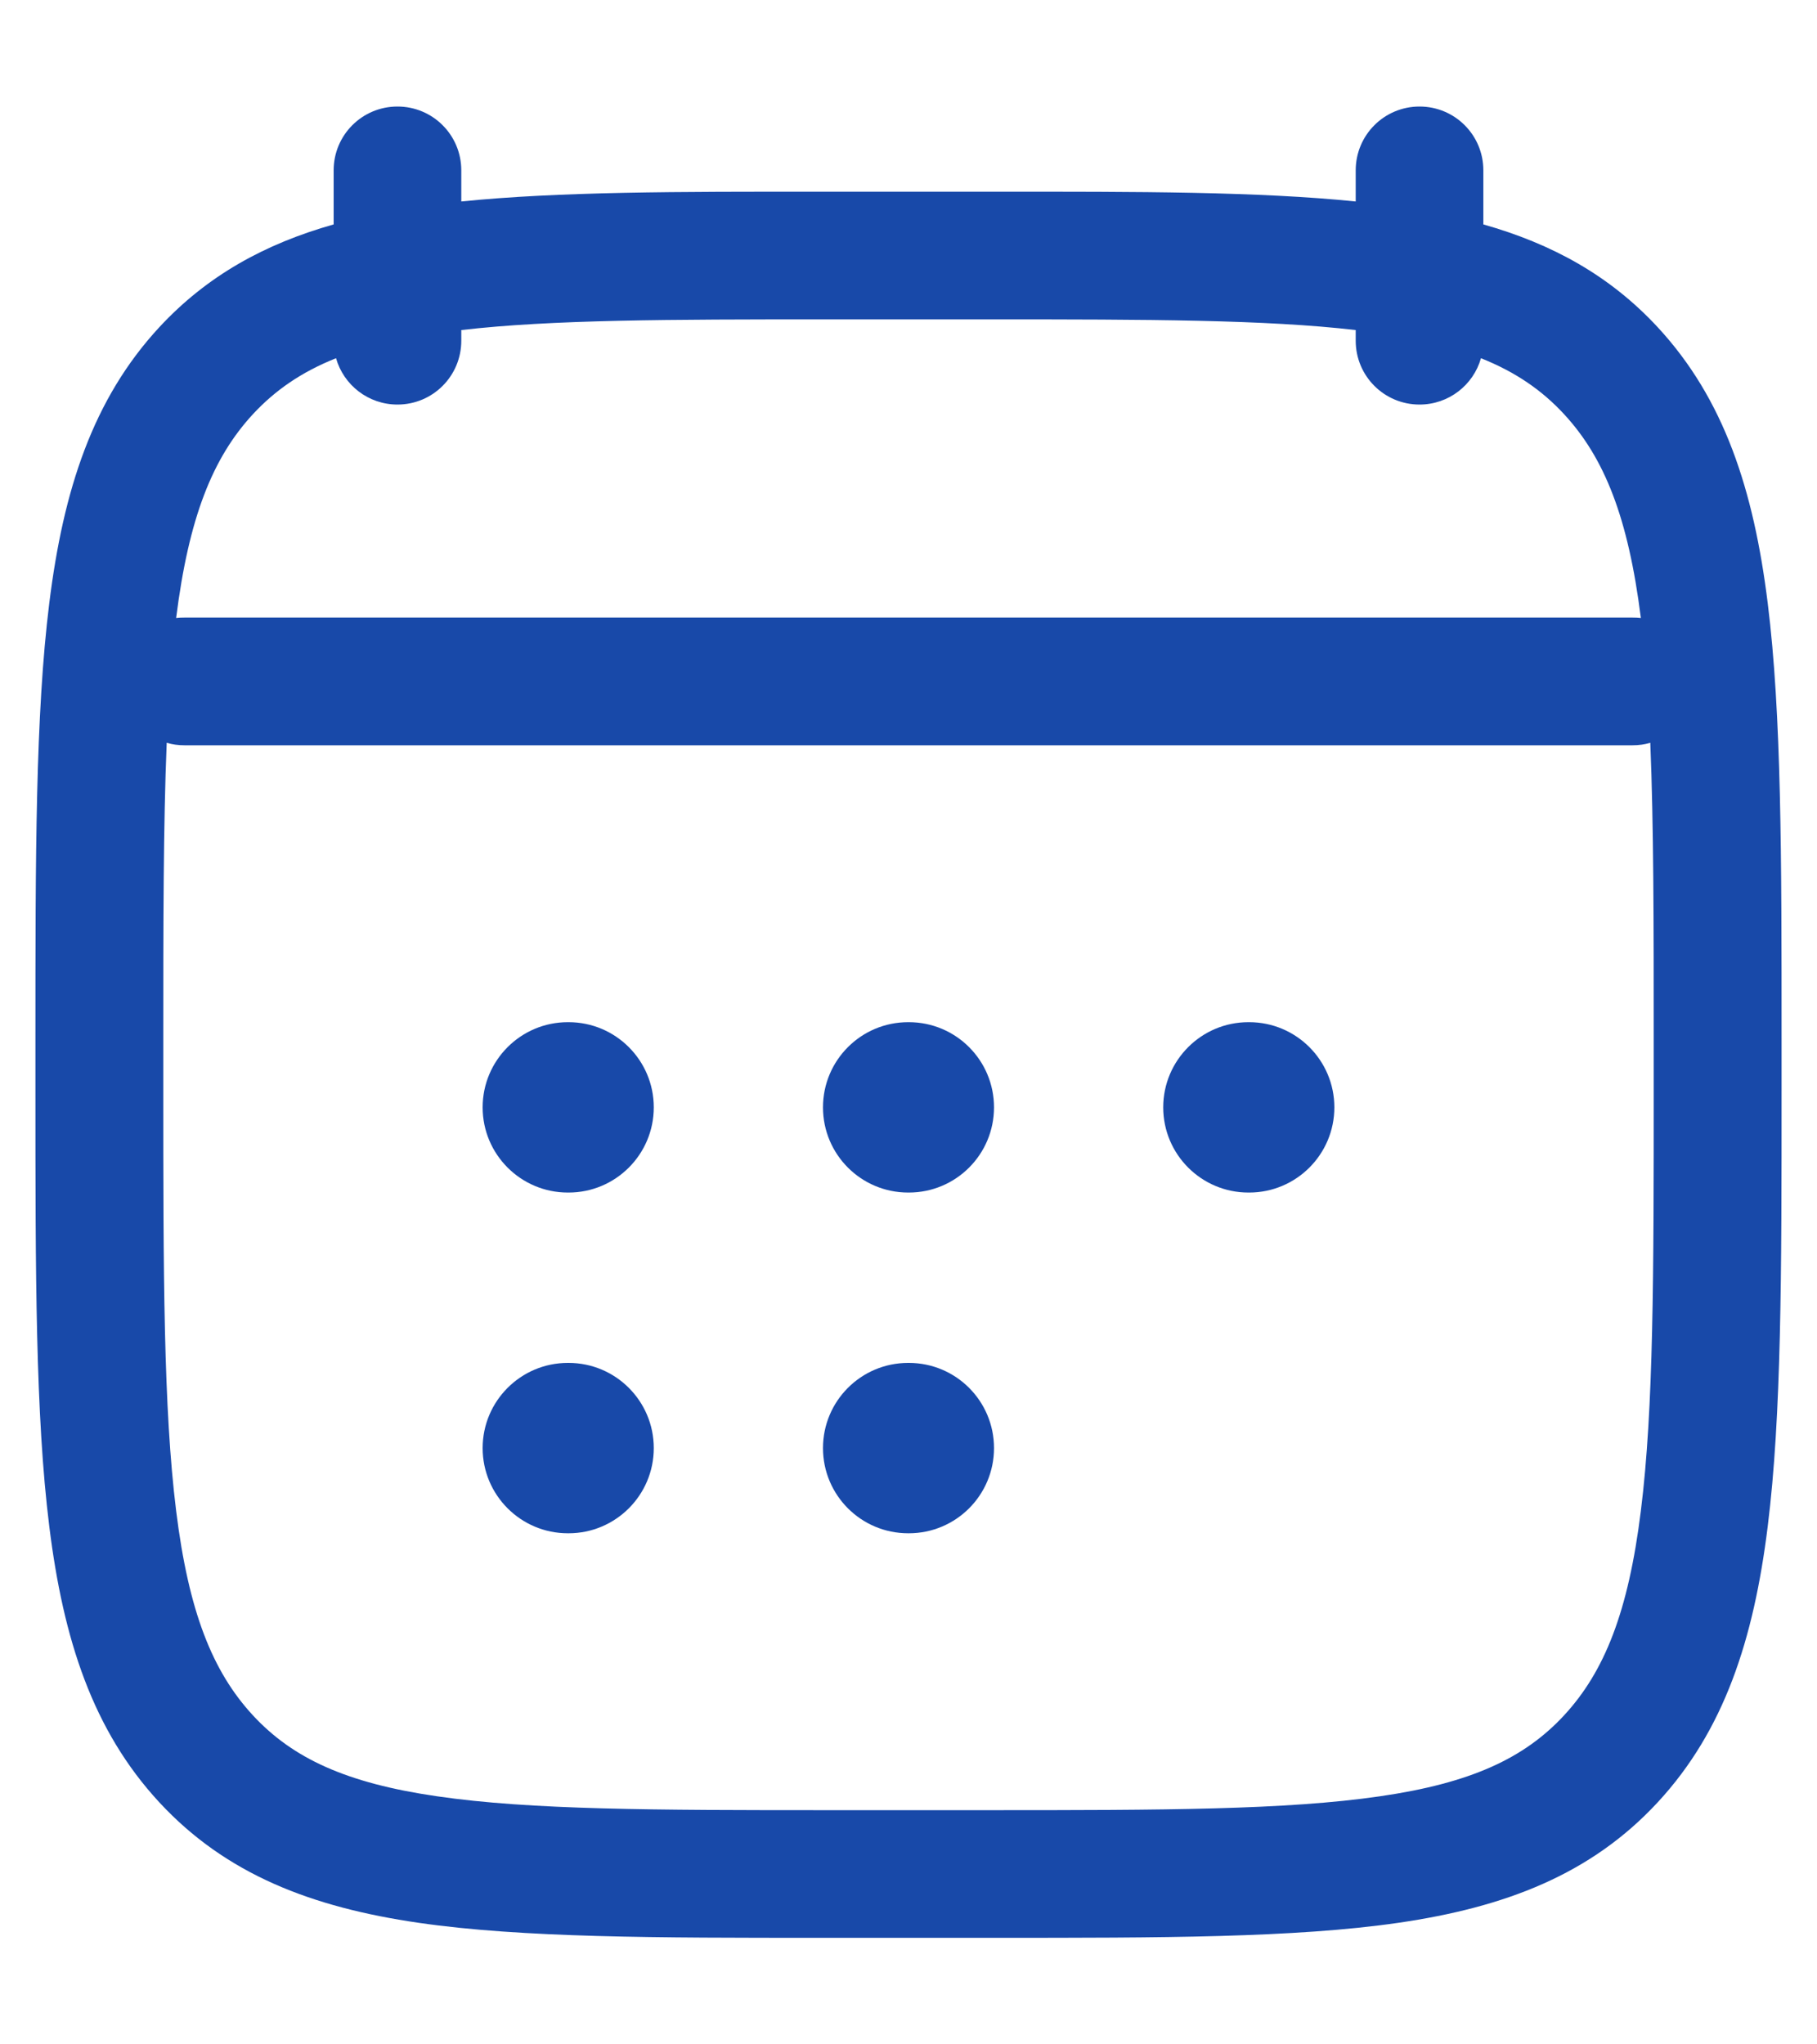 <svg width="16" height="18" viewBox="0 0 16 18" fill="none" xmlns="http://www.w3.org/2000/svg">
<g id="elements">
<g id="Icon">
<path d="M5 9C4.586 9 4.25 9.336 4.25 9.75C4.25 10.164 4.586 10.5 5 10.5H5.007C5.421 10.5 5.757 10.164 5.757 9.75C5.757 9.336 5.421 9 5.007 9H5Z" fill="#1849A9"/>
<path d="M7.997 9C7.582 9 7.247 9.336 7.247 9.75C7.247 10.164 7.582 10.5 7.997 10.5H8.003C8.418 10.5 8.753 10.164 8.753 9.75C8.753 9.336 8.418 9 8.003 9H7.997Z" fill="#1849A9"/>
<path d="M10.993 9C10.579 9 10.243 9.336 10.243 9.75C10.243 10.164 10.579 10.5 10.993 10.5H11C11.414 10.5 11.75 10.164 11.75 9.75C11.75 9.336 11.414 9 11 9H10.993Z" fill="#1849A9"/>
<path d="M5 12C4.586 12 4.25 12.336 4.25 12.75C4.25 13.164 4.586 13.5 5 13.5H5.007C5.421 13.5 5.757 13.164 5.757 12.75C5.757 12.336 5.421 12 5.007 12H5Z" fill="#1849A9"/>
<path d="M7.997 12C7.582 12 7.247 12.336 7.247 12.75C7.247 13.164 7.582 13.5 7.997 13.5H8.003C8.418 13.5 8.753 13.164 8.753 12.75C8.753 12.336 8.418 12 8.003 12H7.997Z" fill="#1849A9"/>
<path fill-rule="evenodd" clip-rule="evenodd" d="M4.062 1.5C4.062 1.189 3.811 0.938 3.5 0.938C3.189 0.938 2.938 1.189 2.938 1.5V1.976C2.334 2.147 1.825 2.425 1.401 2.883C0.818 3.514 0.558 4.311 0.434 5.31C0.312 6.288 0.312 7.542 0.312 9.143V9.607C0.312 11.208 0.312 12.462 0.434 13.44C0.558 14.439 0.818 15.236 1.401 15.867C1.99 16.504 2.745 16.793 3.688 16.93C4.602 17.062 5.769 17.062 7.242 17.062H8.758C10.231 17.062 11.398 17.062 12.312 16.93C13.255 16.793 14.01 16.504 14.599 15.867C15.182 15.236 15.442 14.439 15.566 13.44C15.688 12.462 15.688 11.208 15.688 9.607V9.143C15.688 7.542 15.688 6.288 15.566 5.31C15.442 4.311 15.182 3.514 14.599 2.883C14.175 2.425 13.666 2.147 13.062 1.976V1.5C13.062 1.189 12.811 0.938 12.5 0.938C12.189 0.938 11.938 1.189 11.938 1.5V1.774C11.085 1.687 10.037 1.687 8.758 1.688H7.242C5.963 1.687 4.915 1.687 4.062 1.774V1.5ZM2.959 3.154C3.026 3.39 3.243 3.562 3.5 3.562C3.811 3.562 4.062 3.311 4.062 3V2.906C4.858 2.814 5.887 2.812 7.287 2.812H8.713C10.113 2.812 11.142 2.814 11.938 2.906V3C11.938 3.311 12.189 3.562 12.5 3.562C12.757 3.562 12.974 3.39 13.041 3.154C13.347 3.276 13.579 3.437 13.773 3.647C14.128 4.031 14.338 4.557 14.449 5.442C14.425 5.439 14.4 5.438 14.375 5.438H1.625C1.6 5.438 1.575 5.439 1.551 5.442C1.662 4.557 1.872 4.031 2.227 3.647C2.422 3.437 2.653 3.276 2.959 3.154ZM1.468 6.54C1.438 7.262 1.438 8.127 1.438 9.182V9.568C1.438 11.216 1.439 12.4 1.551 13.302C1.661 14.191 1.871 14.718 2.227 15.103C2.577 15.481 3.048 15.7 3.85 15.816C4.674 15.936 5.759 15.938 7.287 15.938H8.713C10.241 15.938 11.326 15.936 12.15 15.816C12.952 15.7 13.423 15.481 13.773 15.103C14.129 14.718 14.339 14.191 14.449 13.302C14.562 12.4 14.562 11.216 14.562 9.568V9.182C14.562 8.127 14.562 7.262 14.532 6.54C14.482 6.555 14.43 6.562 14.375 6.562H1.625C1.57 6.562 1.518 6.555 1.468 6.54Z" fill="#1849A9"/>
</g>
</g>
</svg>
